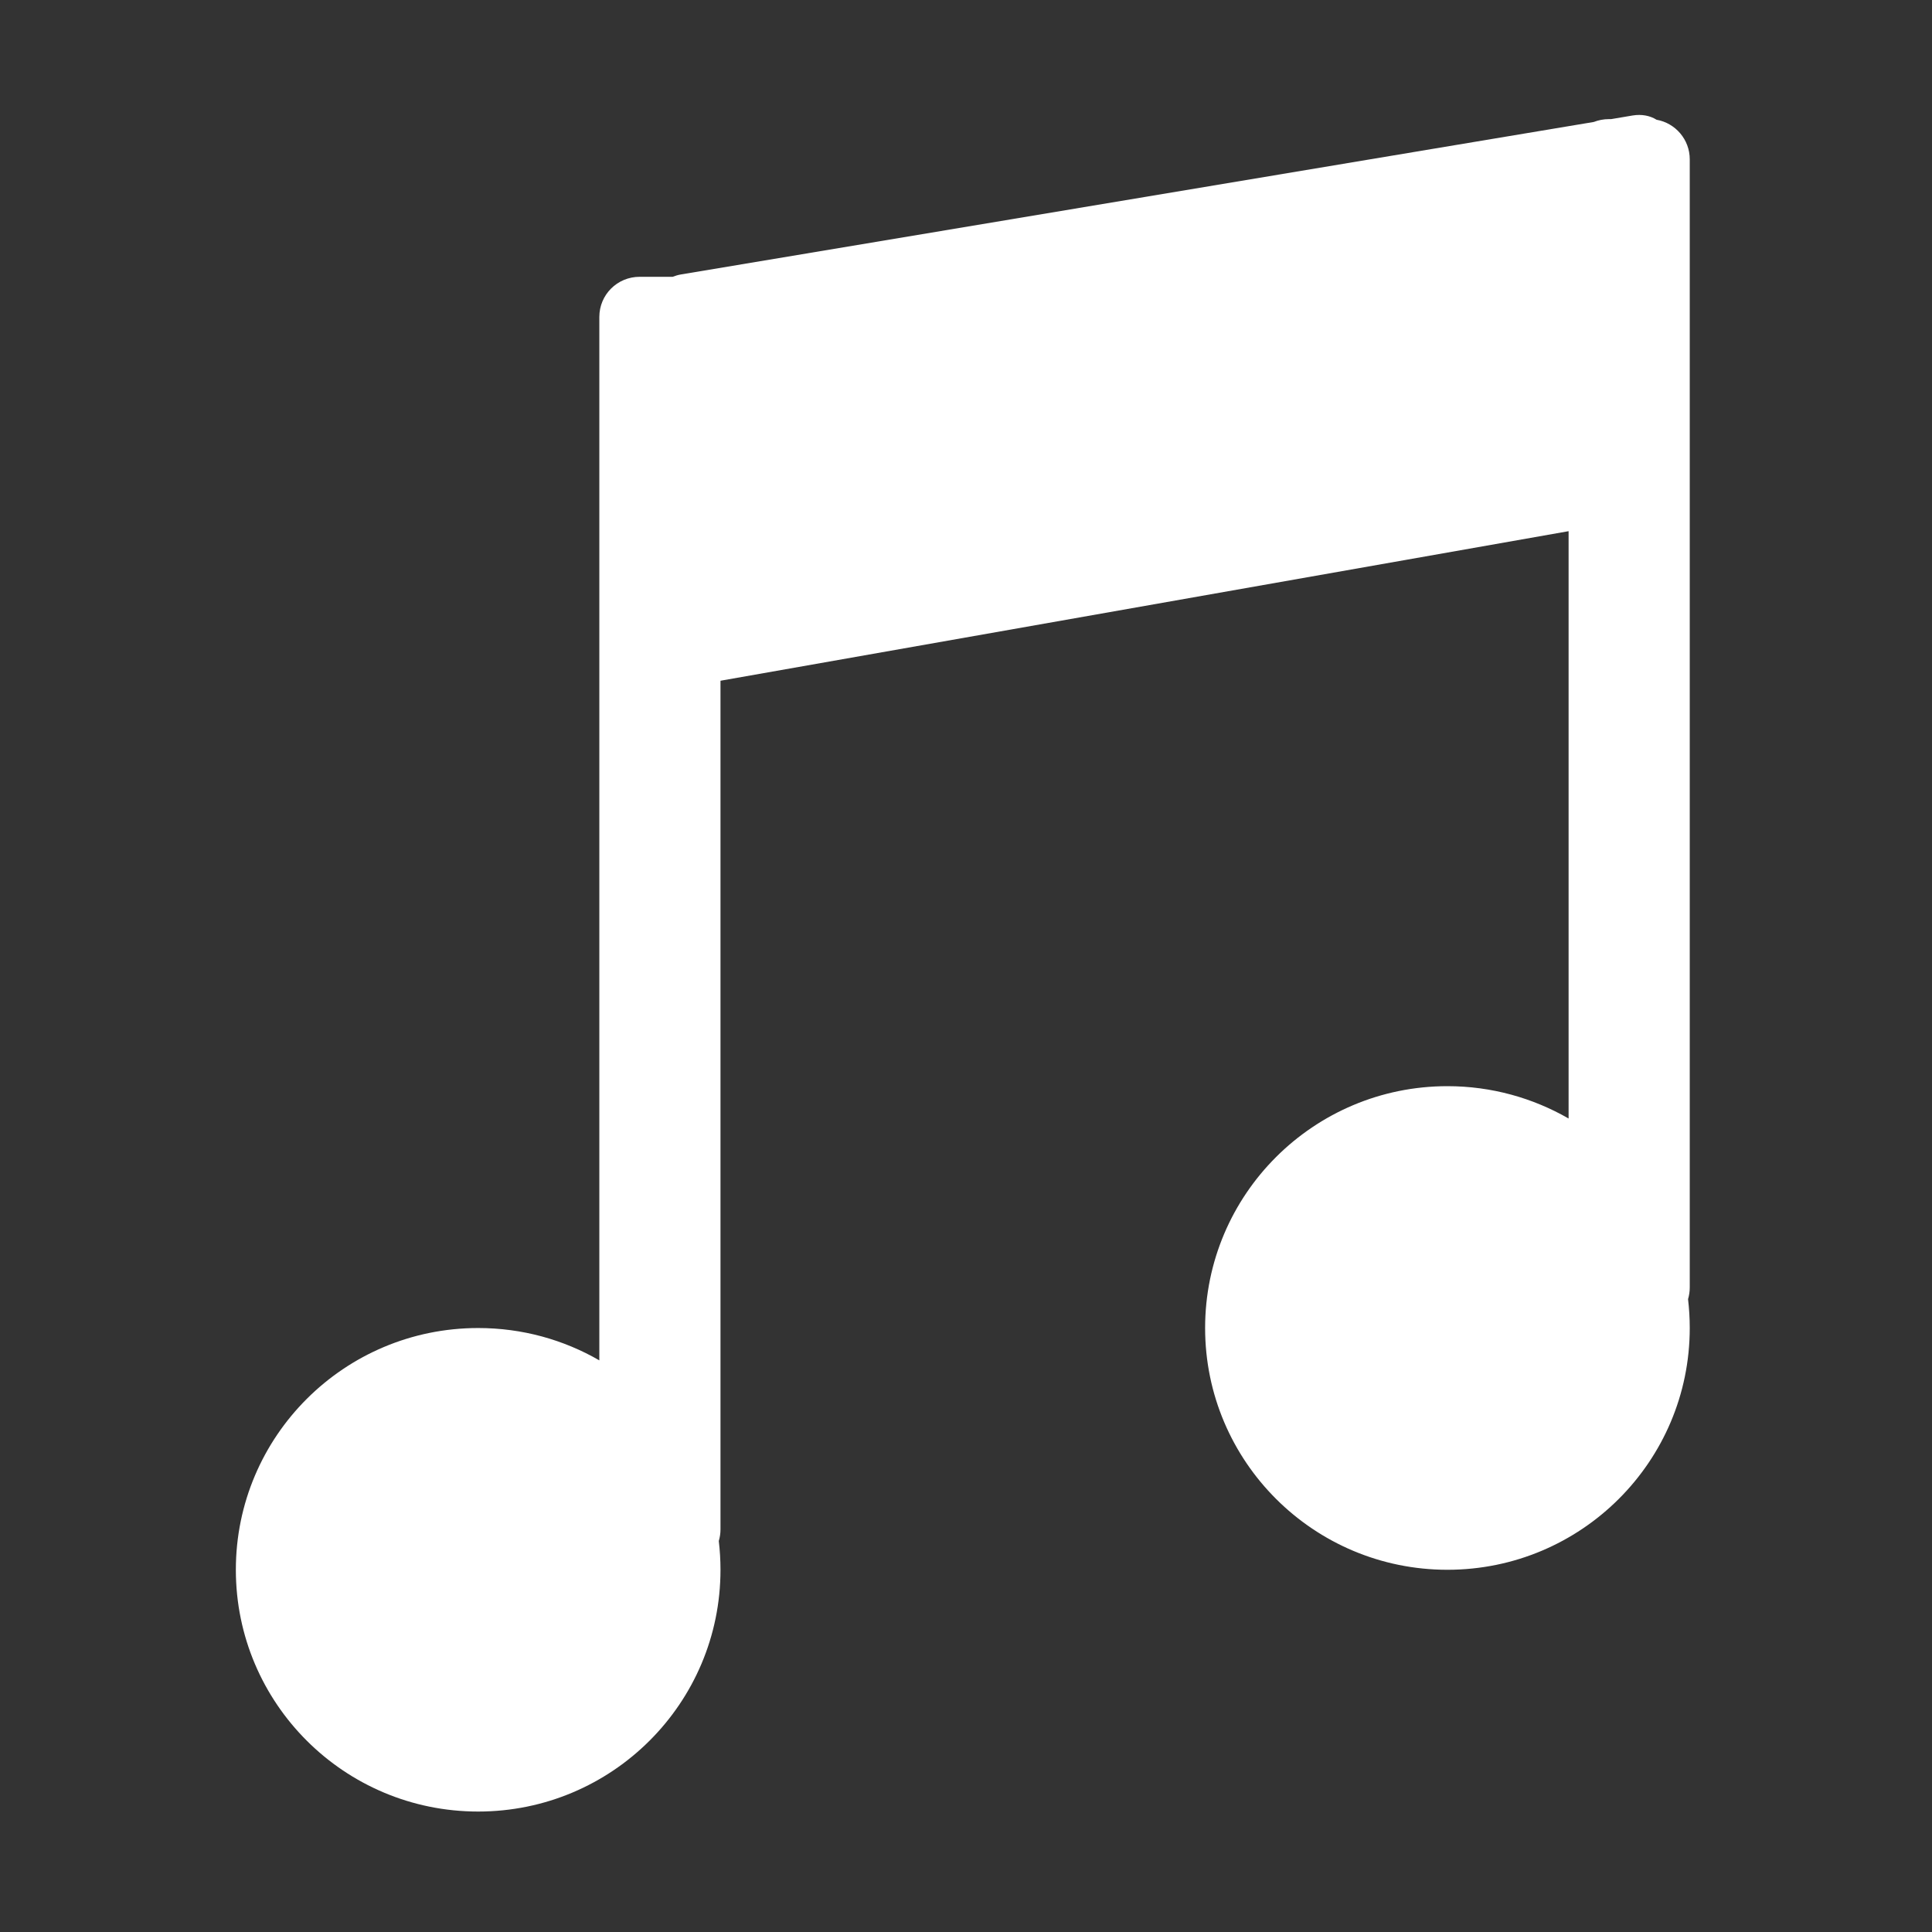 <?xml version="1.0" standalone="no"?><!DOCTYPE svg PUBLIC "-//W3C//DTD SVG 1.1//EN" "http://www.w3.org/Graphics/SVG/1.1/DTD/svg11.dtd"><svg t="1742352016686" class="icon" viewBox="0 0 1024 1024" version="1.1" xmlns="http://www.w3.org/2000/svg" p-id="3939" xmlns:xlink="http://www.w3.org/1999/xlink" width="200" height="200"><rect x="0" y="0" width="1024" height="1024" fill="#333333" stroke="none"/><path d="M844.744 64.641l-483.775 80.815c-1.568 0.251-3.031 0.71-4.453 1.255l-17.475 0c-11.915 0-21.384 9.532-21.384 21.281l0 553.029c-18.876-10.913-40.826-17.14-64.217-17.14-70.927 0-128.433 57.359-128.433 128.139S182.512 960.157 253.44 960.157c70.926 0 128.433-57.359 128.433-128.139 0-5.184-0.314-10.285-0.899-15.26 0.585-1.965 0.899-4.013 0.899-6.188l0-449.765 449.514-79.267 0 311.299c-18.876-10.871-40.826-17.142-64.217-17.142-70.927 0-128.433 57.401-128.433 128.183 0 70.738 57.506 128.139 128.433 128.139 70.926 0 128.432-57.401 128.432-128.139 0-5.184-0.313-10.285-0.898-15.301 0.585-1.967 0.898-4.015 0.898-6.188l0-597.973c0-10.452-7.588-19.19-17.579-20.946-3.492-2.174-7.882-3.051-12.71-2.257l-11.371 1.923-1.171 0C849.928 63.136 847.21 63.679 844.744 64.641z" fill="#ffffff" p-id="3940"></path></svg>
